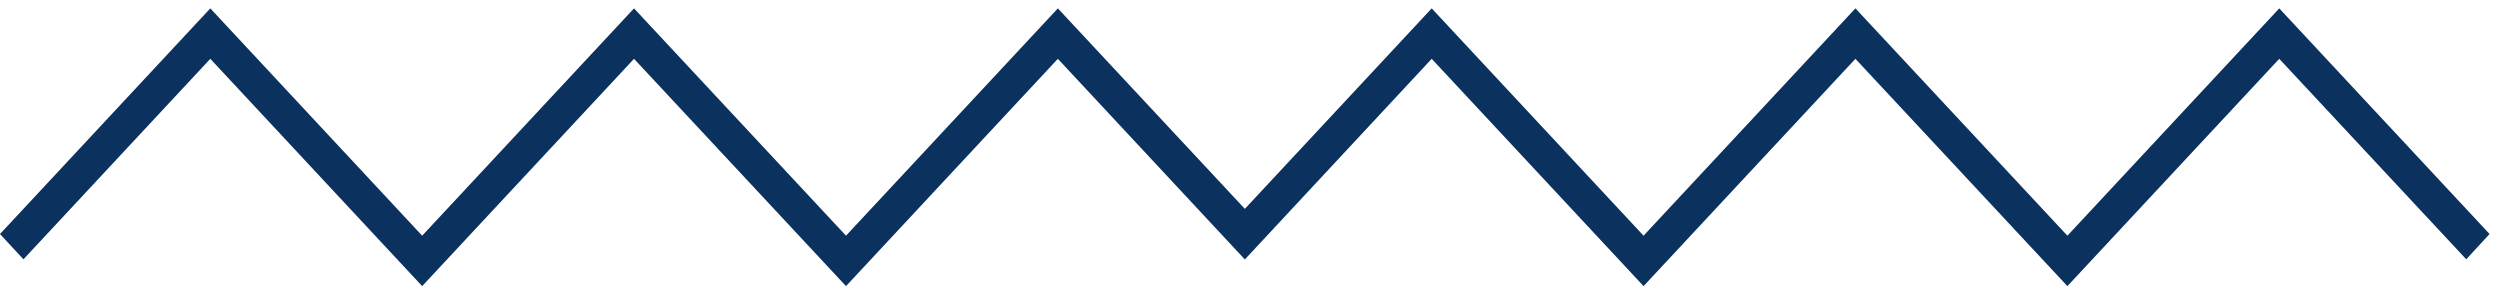 <svg width="194" height="23" viewBox="0 0 194 23" fill="none" xmlns="http://www.w3.org/2000/svg">
    <path d="M176.87.65 160.43 18.29 143.98.65 127.54 18.29 111.1.65 96.6 16.208 82.09.65 65.65 18.29 49.2.65 32.76 18.29 16.32.65 0 18.16l1.82 1.962 14.5-15.558 16.44 17.639L49.2 4.564l16.45 17.639L82.09 4.564 96.6 20.133l14.5-15.569 16.44 17.639 16.44-17.639 16.45 17.639 16.44-17.639 14.51 15.558 1.81-1.962L176.87.65z" fill="#0B315E"/>
</svg>
